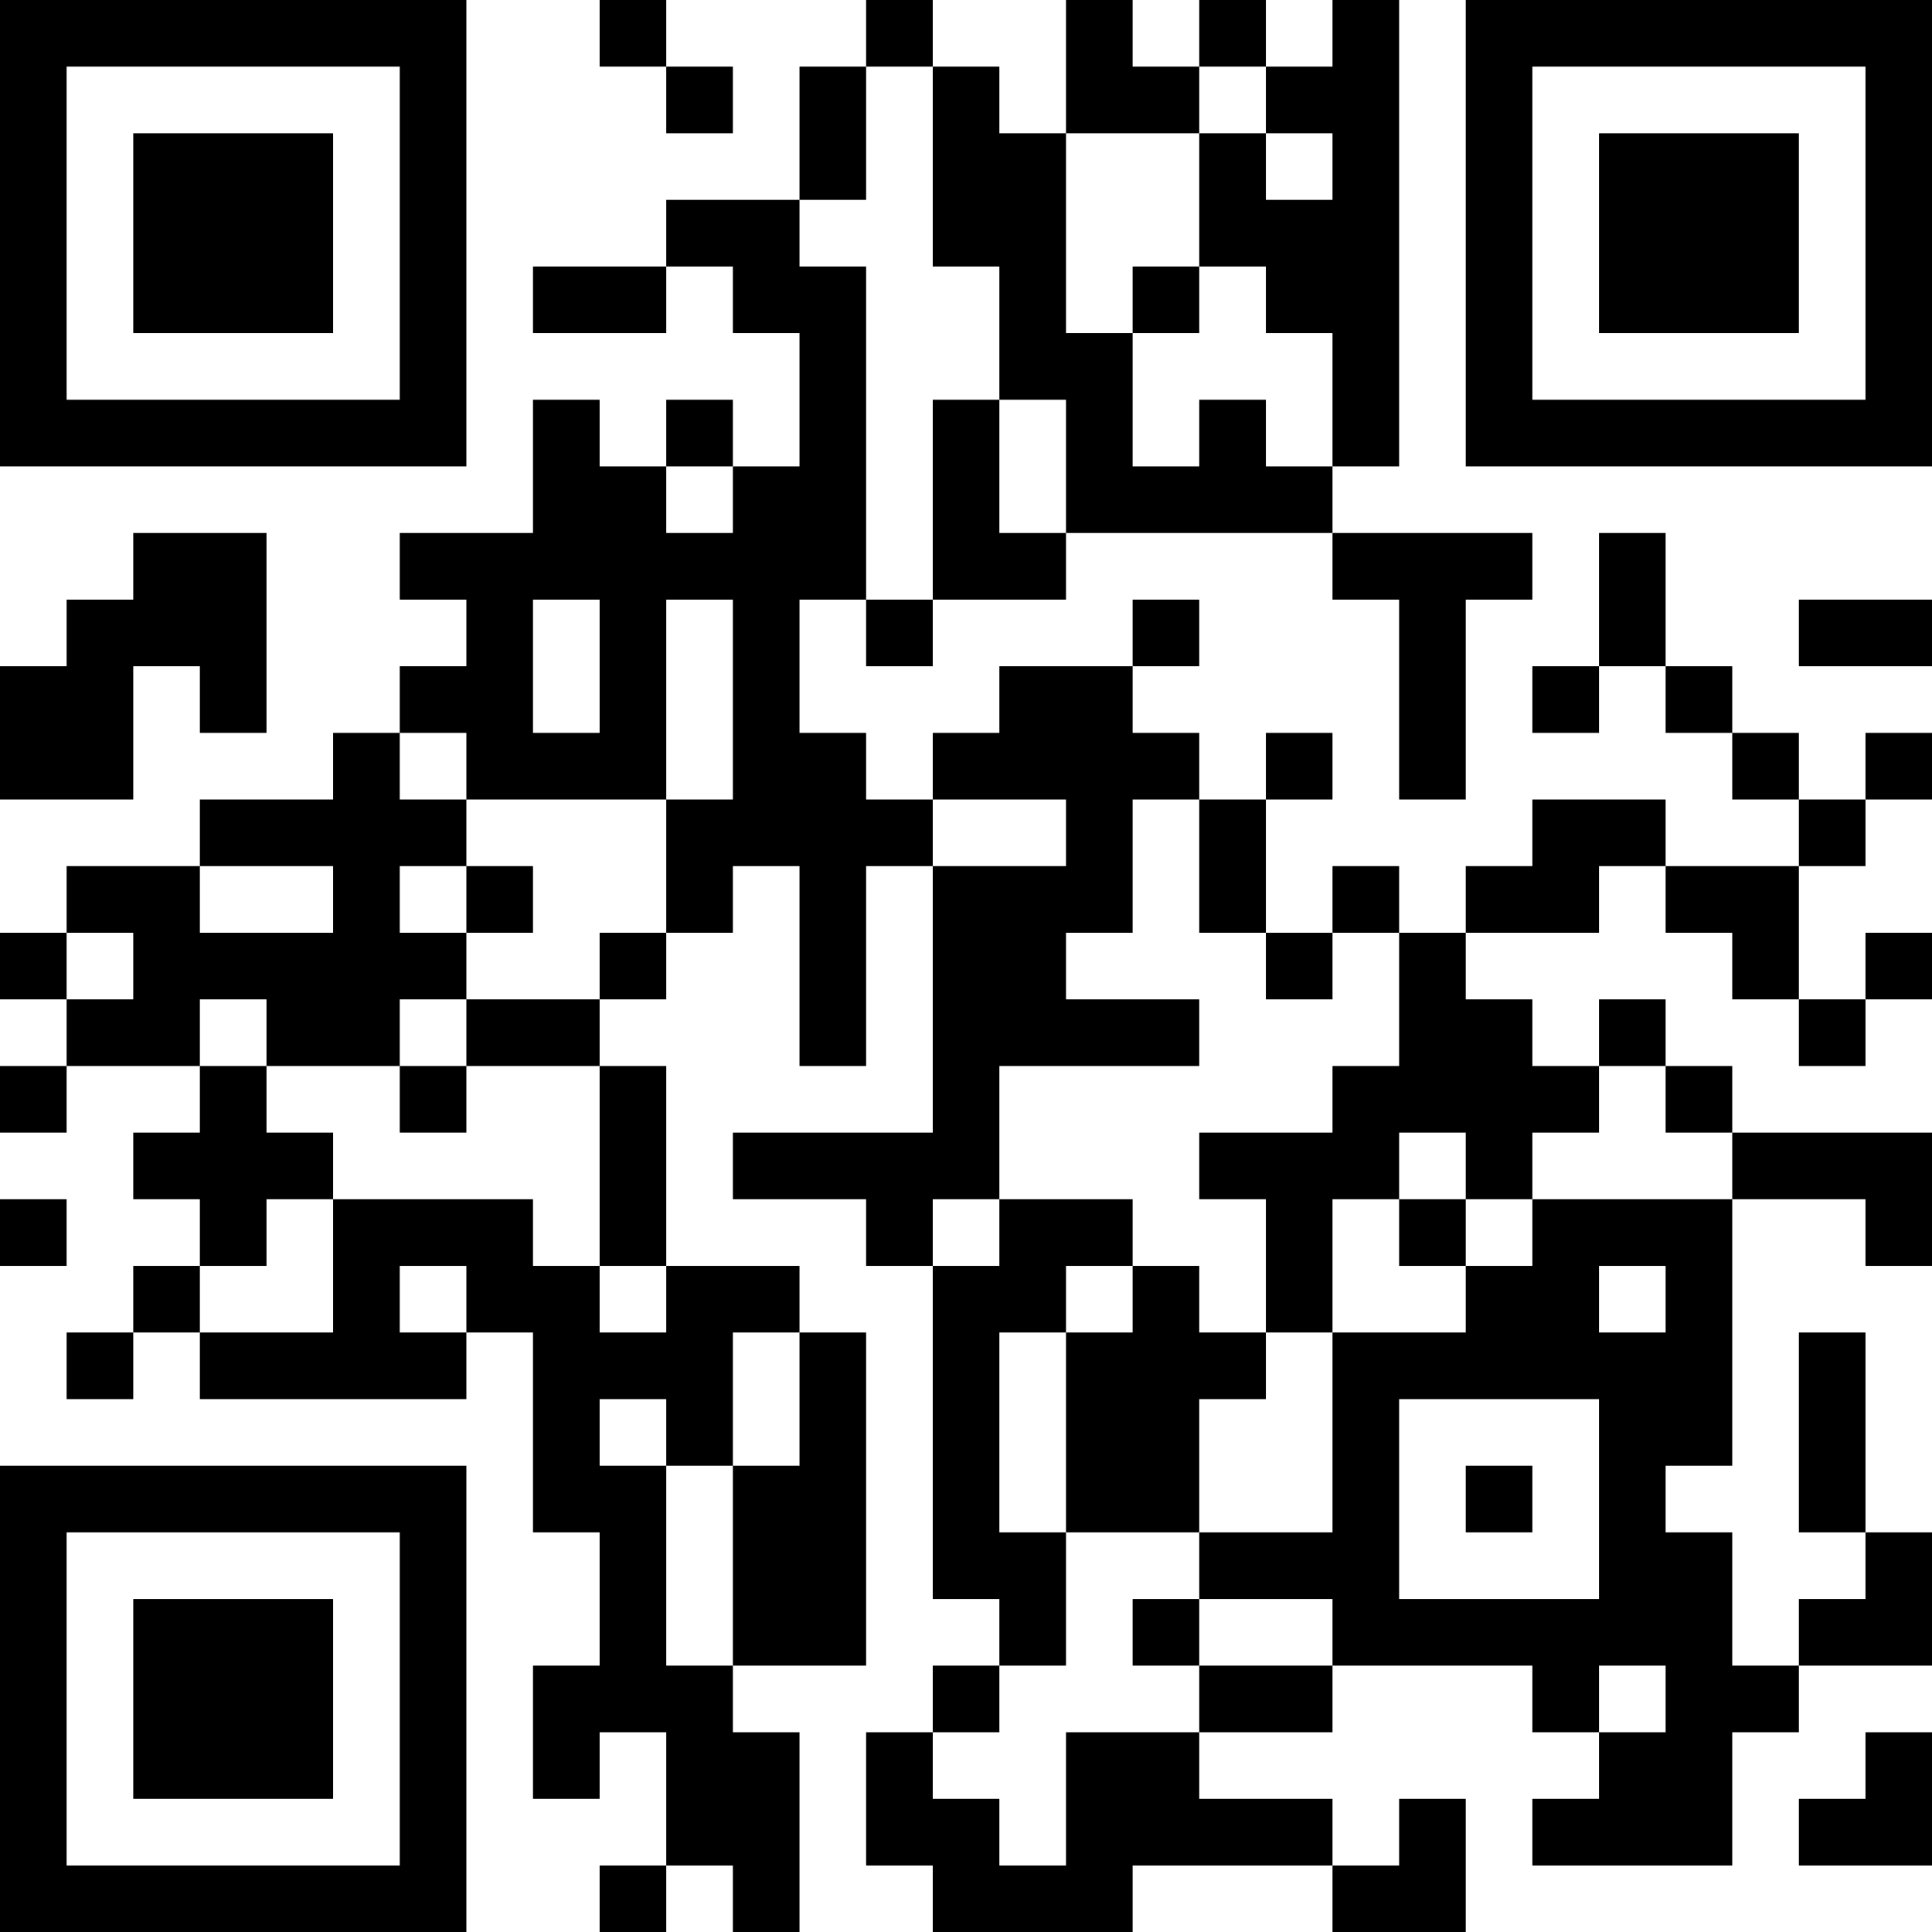 <?xml version="1.0" encoding="UTF-8"?>
<svg xmlns="http://www.w3.org/2000/svg" version="1.1" width="200" height="200" viewBox="0 0 200 200"><rect x="0" y="0" width="200" height="200" fill="#ffffff"/><g transform="scale(6.897)"><g transform="translate(0,0)"><path fill-rule="evenodd" d="M9 0L9 1L10 1L10 2L11 2L11 1L10 1L10 0ZM13 0L13 1L12 1L12 3L10 3L10 4L8 4L8 5L10 5L10 4L11 4L11 5L12 5L12 7L11 7L11 6L10 6L10 7L9 7L9 6L8 6L8 8L6 8L6 9L7 9L7 10L6 10L6 11L5 11L5 12L3 12L3 13L1 13L1 14L0 14L0 15L1 15L1 16L0 16L0 17L1 17L1 16L3 16L3 17L2 17L2 18L3 18L3 19L2 19L2 20L1 20L1 21L2 21L2 20L3 20L3 21L7 21L7 20L8 20L8 23L9 23L9 25L8 25L8 27L9 27L9 26L10 26L10 28L9 28L9 29L10 29L10 28L11 28L11 29L12 29L12 26L11 26L11 25L13 25L13 20L12 20L12 19L10 19L10 16L9 16L9 15L10 15L10 14L11 14L11 13L12 13L12 16L13 16L13 13L14 13L14 17L11 17L11 18L13 18L13 19L14 19L14 24L15 24L15 25L14 25L14 26L13 26L13 28L14 28L14 29L17 29L17 28L20 28L20 29L22 29L22 27L21 27L21 28L20 28L20 27L18 27L18 26L20 26L20 25L23 25L23 26L24 26L24 27L23 27L23 28L26 28L26 26L27 26L27 25L29 25L29 23L28 23L28 20L27 20L27 23L28 23L28 24L27 24L27 25L26 25L26 23L25 23L25 22L26 22L26 18L28 18L28 19L29 19L29 17L26 17L26 16L25 16L25 15L24 15L24 16L23 16L23 15L22 15L22 14L24 14L24 13L25 13L25 14L26 14L26 15L27 15L27 16L28 16L28 15L29 15L29 14L28 14L28 15L27 15L27 13L28 13L28 12L29 12L29 11L28 11L28 12L27 12L27 11L26 11L26 10L25 10L25 8L24 8L24 10L23 10L23 11L24 11L24 10L25 10L25 11L26 11L26 12L27 12L27 13L25 13L25 12L23 12L23 13L22 13L22 14L21 14L21 13L20 13L20 14L19 14L19 12L20 12L20 11L19 11L19 12L18 12L18 11L17 11L17 10L18 10L18 9L17 9L17 10L15 10L15 11L14 11L14 12L13 12L13 11L12 11L12 9L13 9L13 10L14 10L14 9L16 9L16 8L20 8L20 9L21 9L21 12L22 12L22 9L23 9L23 8L20 8L20 7L21 7L21 0L20 0L20 1L19 1L19 0L18 0L18 1L17 1L17 0L16 0L16 2L15 2L15 1L14 1L14 0ZM13 1L13 3L12 3L12 4L13 4L13 9L14 9L14 6L15 6L15 8L16 8L16 6L15 6L15 4L14 4L14 1ZM18 1L18 2L16 2L16 5L17 5L17 7L18 7L18 6L19 6L19 7L20 7L20 5L19 5L19 4L18 4L18 2L19 2L19 3L20 3L20 2L19 2L19 1ZM17 4L17 5L18 5L18 4ZM10 7L10 8L11 8L11 7ZM2 8L2 9L1 9L1 10L0 10L0 12L2 12L2 10L3 10L3 11L4 11L4 8ZM8 9L8 11L9 11L9 9ZM10 9L10 12L7 12L7 11L6 11L6 12L7 12L7 13L6 13L6 14L7 14L7 15L6 15L6 16L4 16L4 15L3 15L3 16L4 16L4 17L5 17L5 18L4 18L4 19L3 19L3 20L5 20L5 18L8 18L8 19L9 19L9 20L10 20L10 19L9 19L9 16L7 16L7 15L9 15L9 14L10 14L10 12L11 12L11 9ZM27 9L27 10L29 10L29 9ZM14 12L14 13L16 13L16 12ZM17 12L17 14L16 14L16 15L18 15L18 16L15 16L15 18L14 18L14 19L15 19L15 18L17 18L17 19L16 19L16 20L15 20L15 23L16 23L16 25L15 25L15 26L14 26L14 27L15 27L15 28L16 28L16 26L18 26L18 25L20 25L20 24L18 24L18 23L20 23L20 20L22 20L22 19L23 19L23 18L26 18L26 17L25 17L25 16L24 16L24 17L23 17L23 18L22 18L22 17L21 17L21 18L20 18L20 20L19 20L19 18L18 18L18 17L20 17L20 16L21 16L21 14L20 14L20 15L19 15L19 14L18 14L18 12ZM3 13L3 14L5 14L5 13ZM7 13L7 14L8 14L8 13ZM1 14L1 15L2 15L2 14ZM6 16L6 17L7 17L7 16ZM0 18L0 19L1 19L1 18ZM21 18L21 19L22 19L22 18ZM6 19L6 20L7 20L7 19ZM17 19L17 20L16 20L16 23L18 23L18 21L19 21L19 20L18 20L18 19ZM24 19L24 20L25 20L25 19ZM11 20L11 22L10 22L10 21L9 21L9 22L10 22L10 25L11 25L11 22L12 22L12 20ZM21 21L21 24L24 24L24 21ZM22 22L22 23L23 23L23 22ZM17 24L17 25L18 25L18 24ZM24 25L24 26L25 26L25 25ZM28 26L28 27L27 27L27 28L29 28L29 26ZM0 0L0 7L7 7L7 0ZM1 1L1 6L6 6L6 1ZM2 2L2 5L5 5L5 2ZM22 0L22 7L29 7L29 0ZM23 1L23 6L28 6L28 1ZM24 2L24 5L27 5L27 2ZM0 22L0 29L7 29L7 22ZM1 23L1 28L6 28L6 23ZM2 24L2 27L5 27L5 24Z" fill="#000000"/></g></g></svg>

